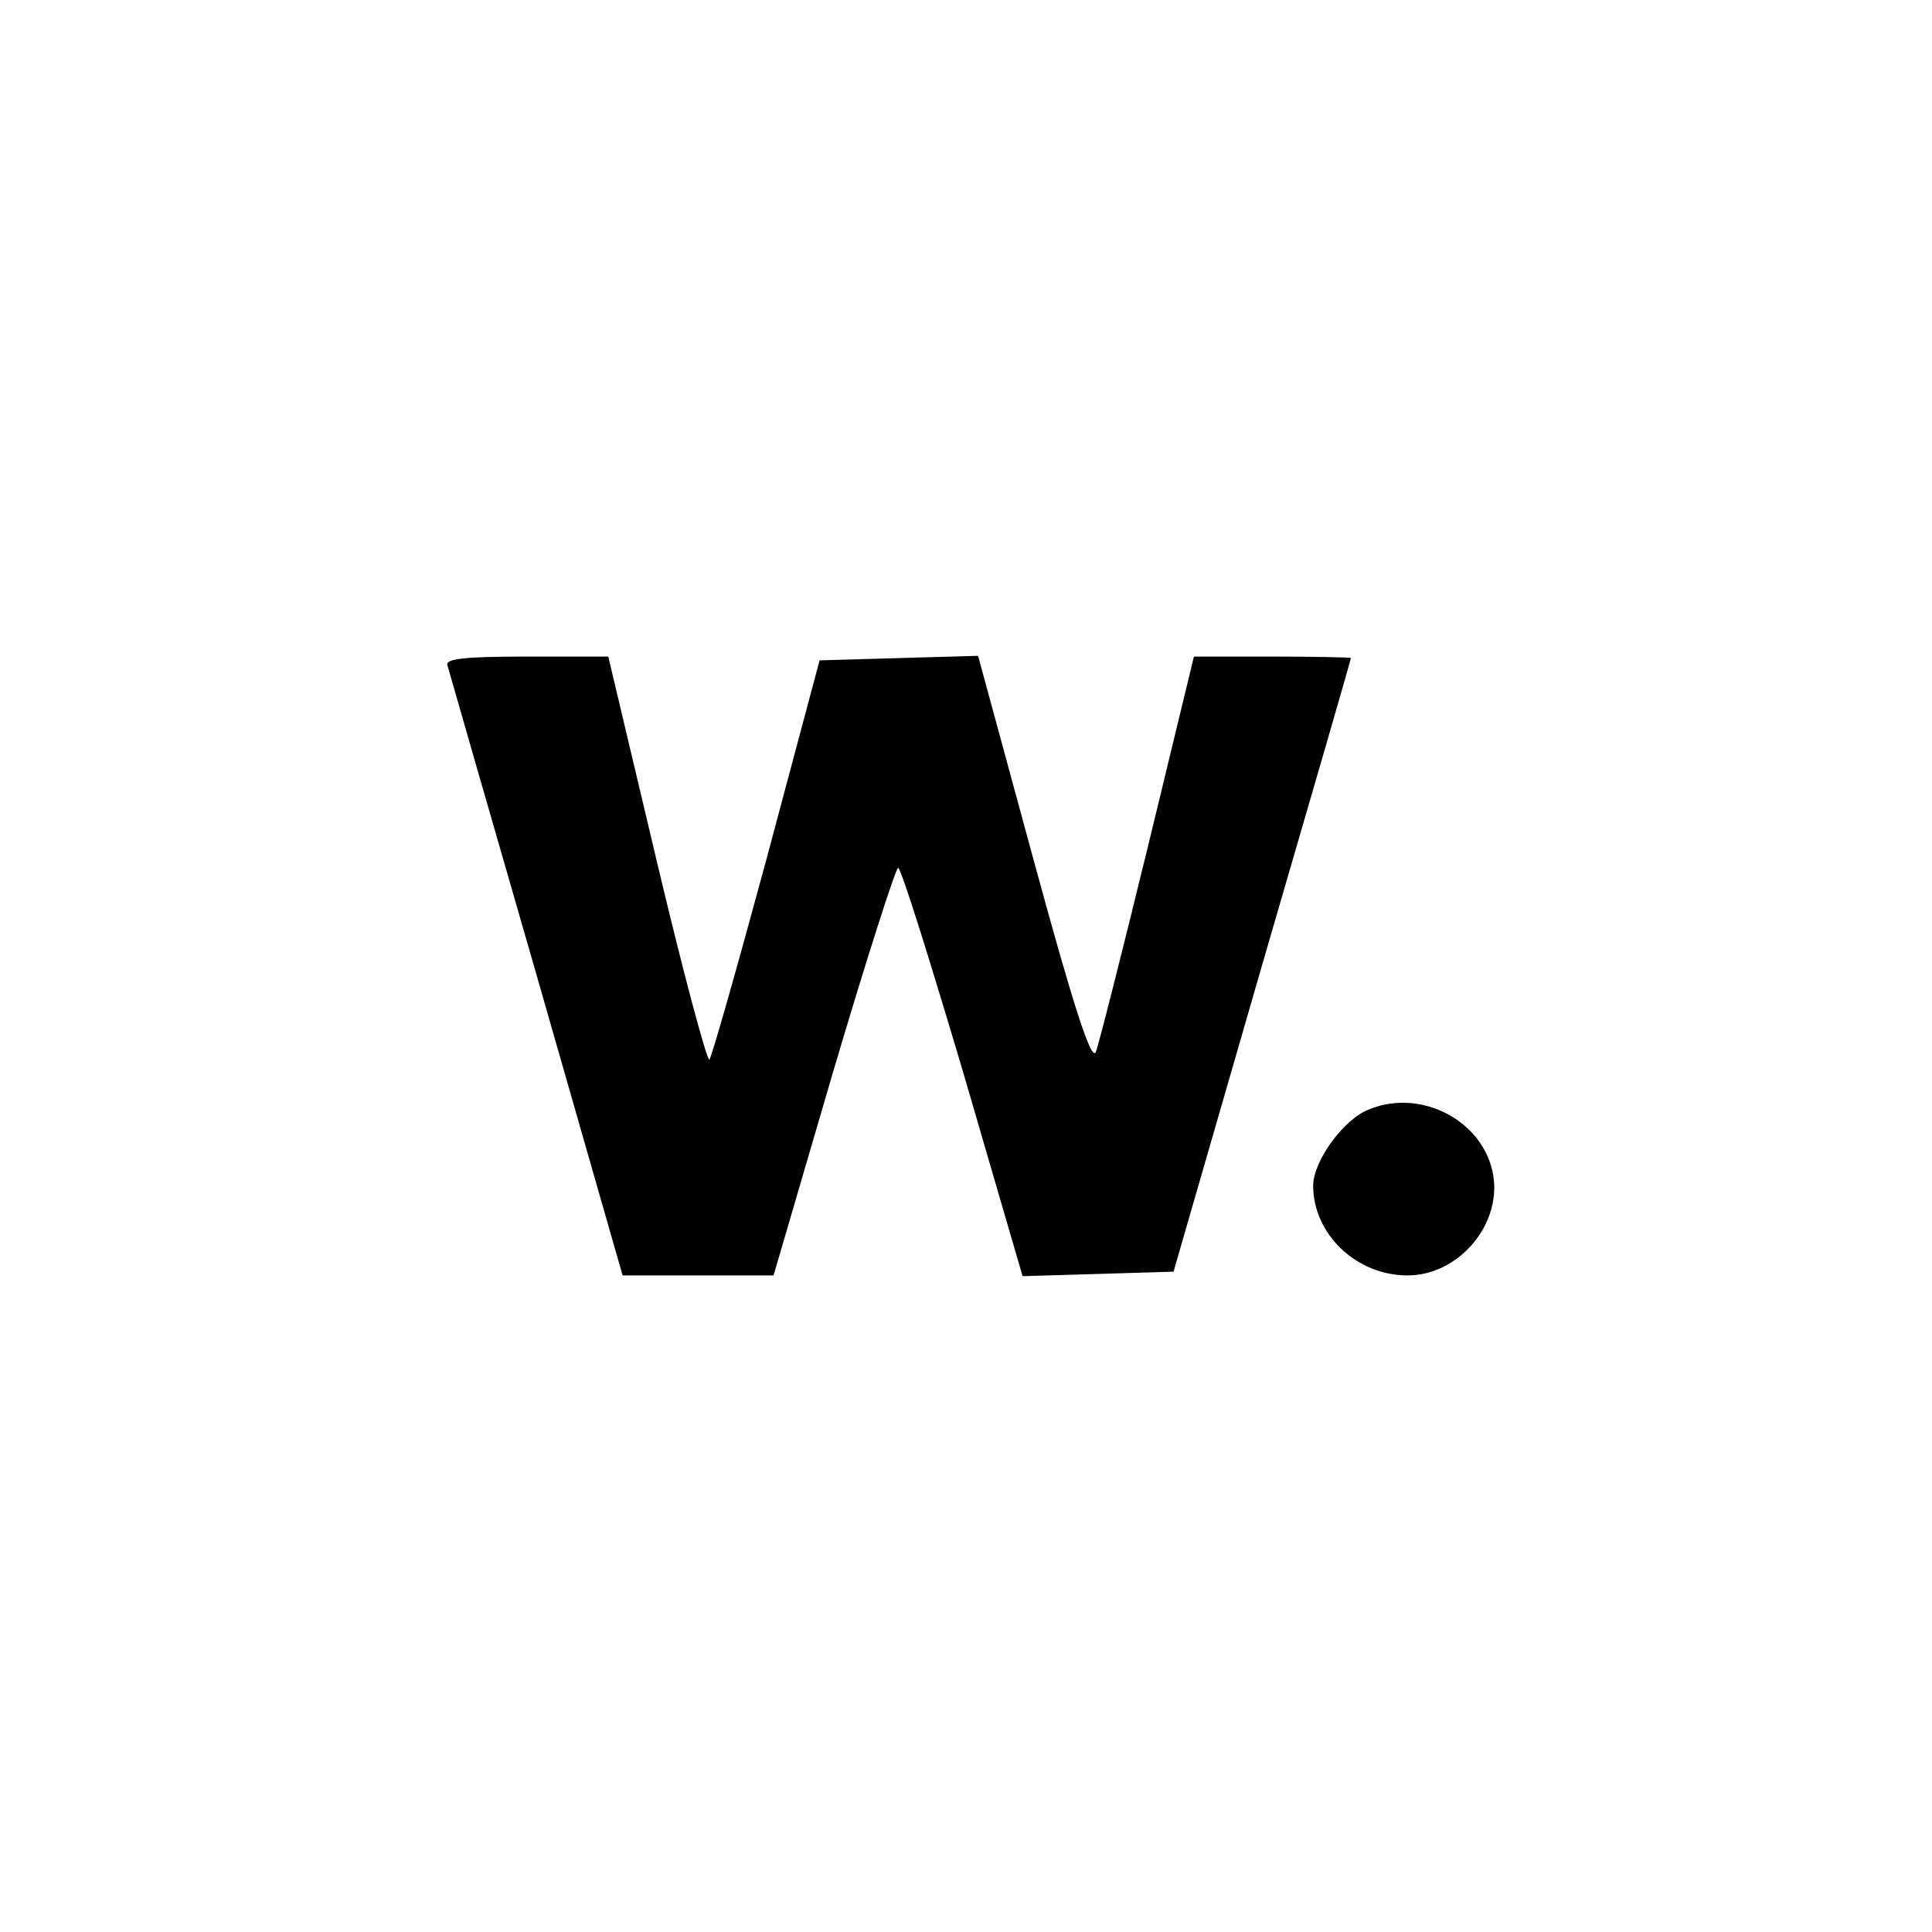 <?xml version="1.0" standalone="no"?>
<!DOCTYPE svg PUBLIC "-//W3C//DTD SVG 20010904//EN"
 "http://www.w3.org/TR/2001/REC-SVG-20010904/DTD/svg10.dtd">
<svg version="1.0" xmlns="http://www.w3.org/2000/svg"
 width="256pt" height="256pt" viewBox="0 0 256 256"
 preserveAspectRatio="xMidYMid meet">
<g transform="translate(0,256) scale(0.1,-0.1)"
fill="#000000" stroke="none">
<path d="M593 1678 c2 -7 55 -192 118 -410 l114 -398 100 0 100 0 79 270 c44
149 83 270 86 270 4 0 42 -122 86 -270 l79 -271 100 3 100 3 117 405 c65 223
118 406 118 408 0 1 -47 2 -104 2 l-104 0 -61 -252 c-34 -139 -65 -262 -69
-272 -6 -13 -30 62 -82 253 l-74 272 -105 -3 -105 -3 -70 -262 c-39 -144 -73
-264 -76 -267 -3 -3 -35 116 -70 264 l-64 270 -109 0 c-83 0 -108 -3 -104 -12z"/>
<path d="M1814 1090 c-34 -13 -74 -69 -74 -101 0 -64 57 -119 125 -119 61 0
115 55 115 117 -1 79 -90 134 -166 103z"/>
</g>
</svg>
